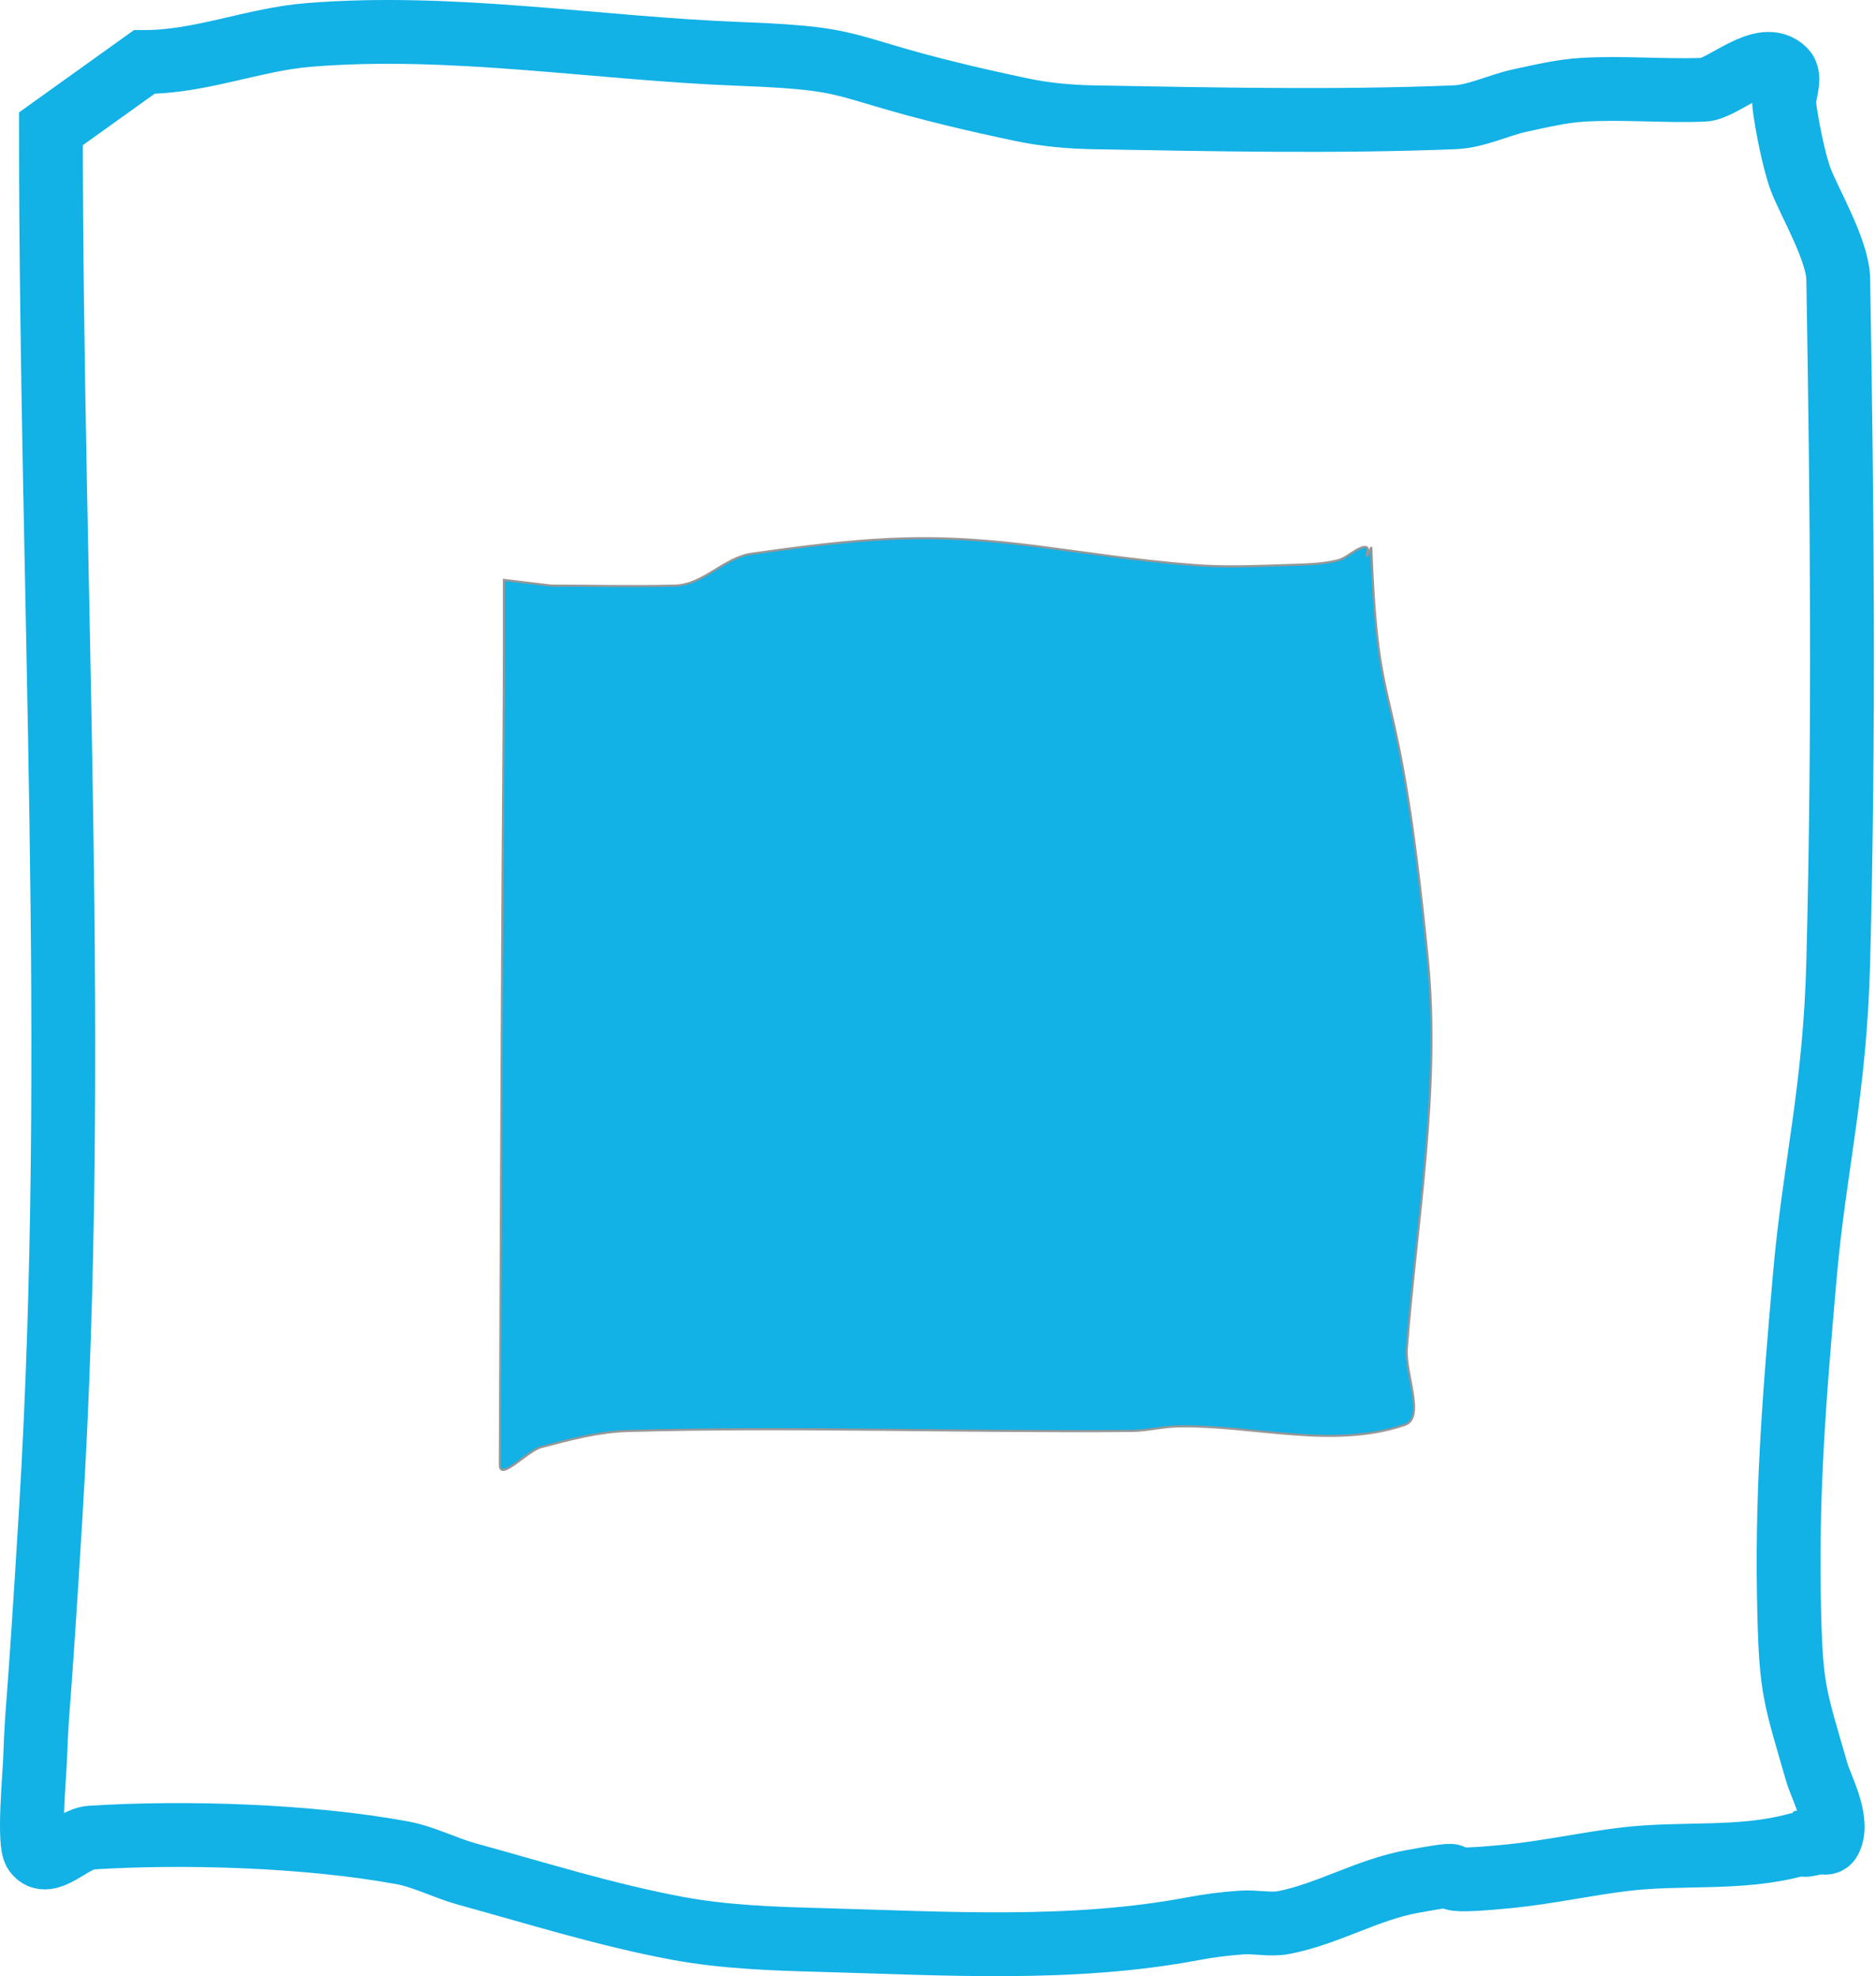 <?xml version="1.0" encoding="UTF-8"?>
<svg width="882px" height="929px" viewBox="0 0 882 929" version="1.1" xmlns="http://www.w3.org/2000/svg" xmlns:xlink="http://www.w3.org/1999/xlink">
    <!-- Generator: Sketch 51.1 (57501) - http://www.bohemiancoding.com/sketch -->
    <title>stop</title>
    <desc>Created with Sketch.</desc>
    <defs></defs>
    <g id="Page-1" stroke="none" stroke-width="1" fill="none" fill-rule="evenodd">
        <g id="stop" transform="translate(15, 15)">
            <path d="M8.941,45.548 C8.941,262 22.016,478.895 8.941,694.904 C2.581,799.971 2.581,782.854 1.506,811.692 C1.182,820.391 -1.714,851.162 1.506,855.719 C7.293,863.908 18.825,849.424 27.775,848.864 C71.541,846.128 129.424,847.803 174.017,855.982 C184.458,857.897 194.285,863.175 204.581,866 C237.454,875.02 270.163,885.312 303.489,891.506 C325.916,895.675 348.73,896.394 371.419,897.01 C429.075,898.573 488.864,902.491 546.05,891.671 C553.608,890.241 561.238,889.291 568.877,888.771 C575.475,888.323 582.181,890.05 588.703,888.771 C609.388,884.716 628.022,873.273 648.979,869.493 C687.814,862.489 645.294,871.905 694.357,867.055 C712.532,865.258 730.513,861.246 748.657,859.047 C775.958,855.738 803.29,859.496 829.75,852.193 C831.404,851.736 833.169,852.529 834.844,852.193 L836.551,850.116 C839.384,849.547 843.568,852.971 845.17,850.116 C850.116,841.303 841.146,825.012 839.25,818.448 C829.008,782.99 827.175,779.555 826.253,745.224 C824.745,689.094 828.314,644.784 833.44,585.827 C838.029,533.027 847.647,498.61 849.245,437.205 C852.028,330.267 851.096,223.202 849.245,116.234 C849.006,102.414 835.283,79.45 831.485,69.078 C828.368,60.568 825.02,43.676 823.912,34.707 C823.233,29.208 827.472,21.601 823.912,18.032 C813.723,7.817 795.29,26.845 785.913,27.193 C767.014,27.895 748.075,26.088 729.19,27.193 C719.281,27.773 709.492,30.144 699.727,32.235 C689.325,34.463 679.283,39.727 668.722,40.144 C612.258,42.371 555.728,41.141 499.24,40.144 C487.861,39.943 476.441,38.913 465.233,36.552 C373.61,17.248 397.525,12.766 333.062,10.354 C265.656,7.831 197.682,-4.045 130.18,1.423 C104.077,3.538 79.492,14.143 52.805,14.143 L8.941,45.548 Z" id="Path-15" stroke="#12B1E6" stroke-width="30"></path>
            <path d="M221.911,257.617 C221.911,374.879 221.655,260.289 220,673.624 C219.968,681.613 232.805,667.042 239.57,665.257 C253.002,661.711 266.596,658.069 280.348,657.694 C359.198,655.545 438.091,658.347 516.959,657.694 C524.186,657.635 531.341,655.72 538.567,655.559 C574.207,654.763 611.213,666.474 645.504,654.824 C655.129,651.553 645.5,630.839 646.42,618.914 C651.082,558.52 662.304,496.8 656.249,435.599 C642.14,292.992 633.09,332.724 629.737,242.492 C629.725,242.173 629.107,243.442 627.884,246.297 C626.868,246.478 628.626,243.459 627.884,242.609 C627.109,241.721 625.68,242.188 624.666,242.609 C620.883,244.178 617.633,247.553 613.706,248.491 C606.321,250.254 598.711,250.368 591.182,250.603 C576.171,251.072 561.117,251.79 546.134,250.603 C489.55,246.12 456.096,235.898 402.954,238.384 C381.39,239.393 359.907,242.303 338.472,245.293 C325.266,247.135 315.803,259.932 302.345,260.289 C282.946,260.804 263.537,260.289 244.133,260.289 L221.911,257.617 Z" id="Path-16" stroke="#979797" fill="#12B1E6"></path>
        </g>
    </g>
</svg>